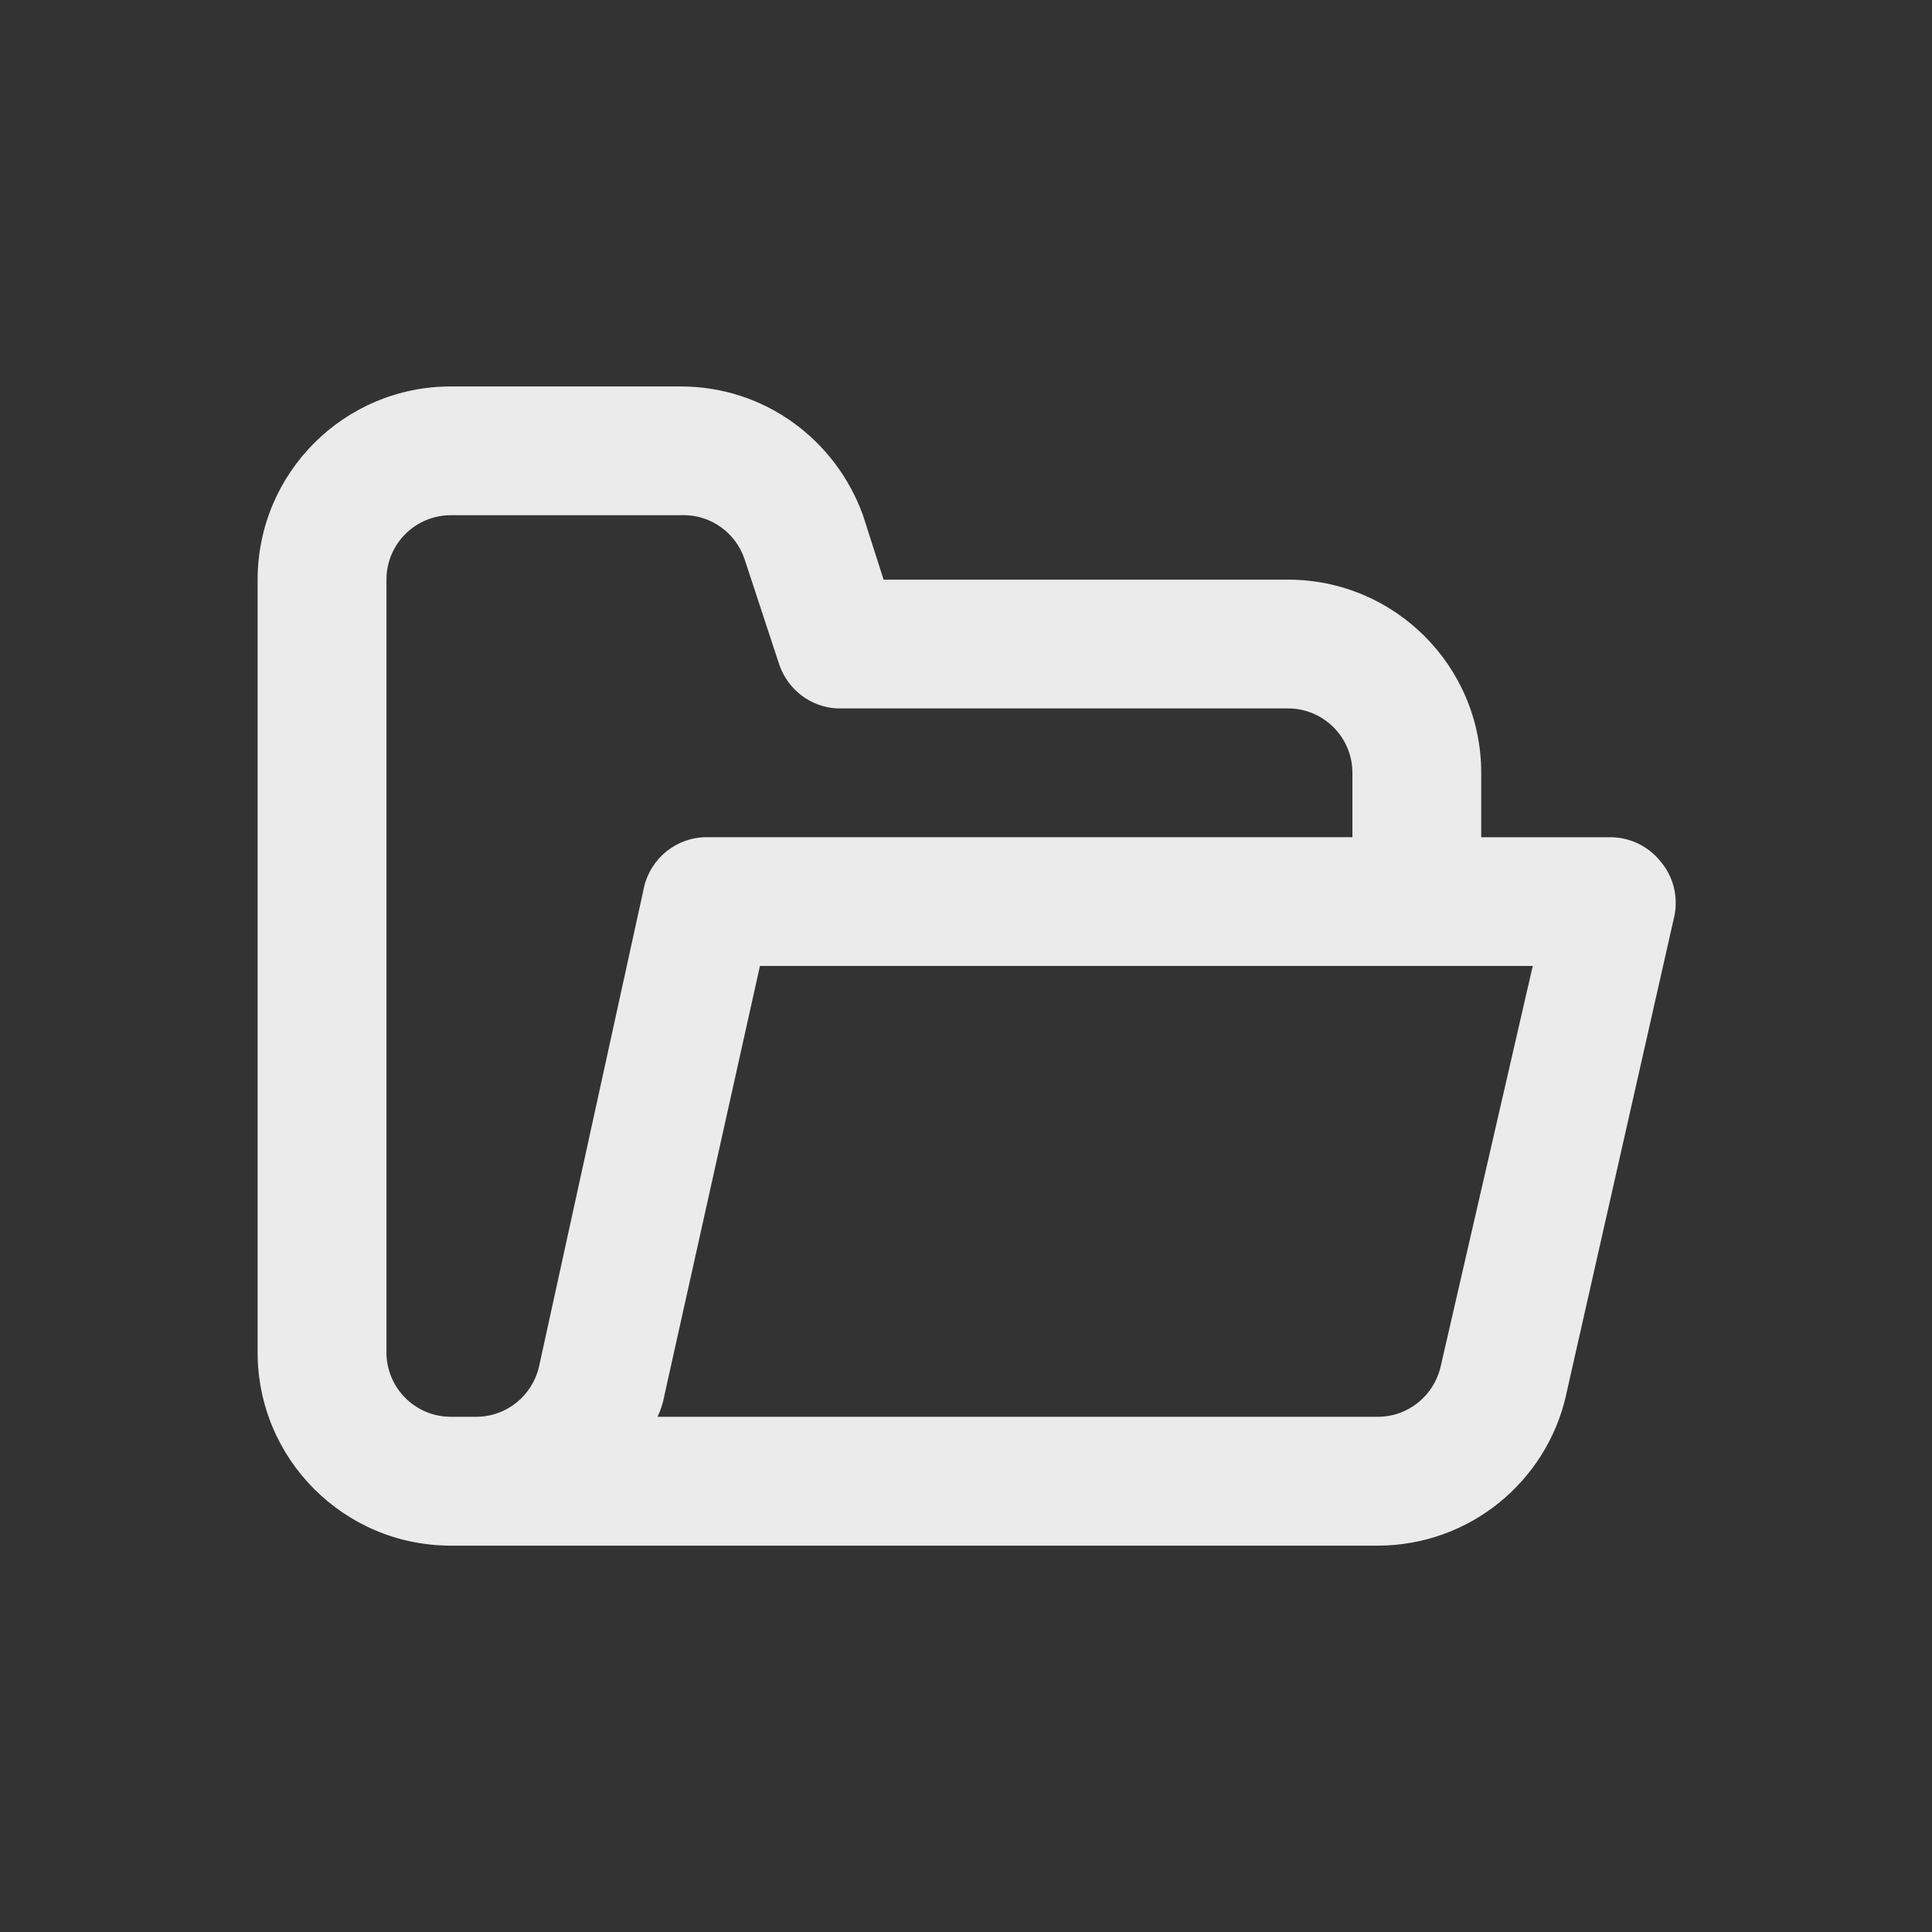 <!-- Generated by IcoMoon.io -->
<svg version="1.1" xmlns="http://www.w3.org/2000/svg" width="40" height="40" viewBox="0 0 40 40">
<rect x="0" y="0" width="40" height="40" fill="#333333" stroke="none"/>
<title>folder-open</title>
<path fill="#ebebeb" d="M34.373 17.827c-0.246-0.302-0.619-0.493-1.035-0.493-0.002 0-0.003 0-0.005 0h-2.666v-1.333c0-2.209-1.791-4-4-4v0h-8.373l-0.427-1.333c-0.566-1.567-2.040-2.667-3.771-2.667-0.005 0-0.011 0-0.016 0h-4.746c-2.209 0-4 1.791-4 4v0 16c0 2.209 1.791 4 4 4v0h19.2c1.897-0.006 3.483-1.331 3.888-3.106l0.005-0.027 2.24-9.907c0.017-0.080 0.027-0.172 0.027-0.266 0-0.332-0.121-0.635-0.322-0.869l0.001 0.002zM11.16 28.293c-0.139 0.6-0.668 1.040-1.301 1.040-0.011 0-0.023-0-0.034-0l0.002 0h-0.493c-0.736 0-1.333-0.597-1.333-1.333v0-16c0-0.736 0.597-1.333 1.333-1.333v0h4.747c0.021-0.001 0.045-0.002 0.069-0.002 0.584 0 1.081 0.376 1.261 0.899l0.003 0.009 0.72 2.187c0.176 0.512 0.642 0.879 1.197 0.907l0.003 0h9.333c0.736 0 1.333 0.597 1.333 1.333v0 1.333h-13.333c-0.010-0-0.021-0-0.033-0-0.633 0-1.162 0.44-1.299 1.031l-0.002 0.009zM29.827 28.293c-0.139 0.6-0.668 1.040-1.301 1.040-0.011 0-0.023-0-0.034-0l0.002 0h-14.88c0.064-0.135 0.115-0.291 0.145-0.455l0.002-0.012 1.973-8.867h16z"></path>
</svg>
